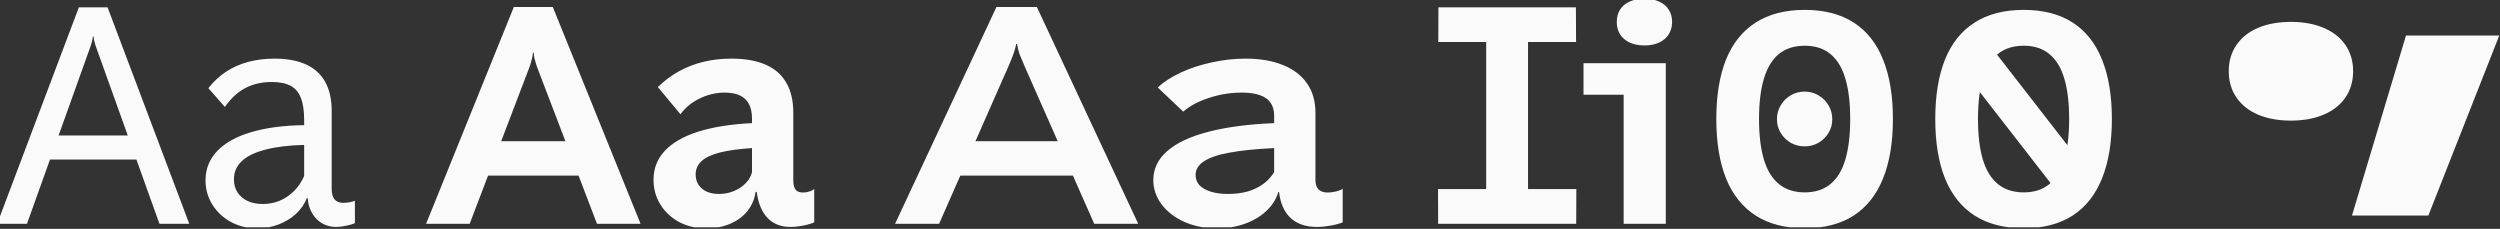 <svg width="710" height="65" viewBox="0 0 710 65" fill="none" xmlns="http://www.w3.org/2000/svg">
<rect x="0" y="0" width="710" height="65" fill="#333333" stroke="none"/>
<g clip-path="url(#clip0_2143_6810)">
<path d="M22.401 2.075H30.544L53.751 63.552H45.282L27.206 13.149C27.151 13.04 27.097 12.878 27.043 12.661C26.907 12.226 26.798 11.806 26.717 11.398C26.636 10.991 26.595 10.652 26.595 10.381H26.351C26.351 10.706 26.296 11.086 26.188 11.521C26.106 11.928 25.971 12.389 25.781 12.905C25.781 12.986 25.753 13.081 25.699 13.19L7.663 63.552H-0.805L22.401 2.075ZM12.467 38.473H40.478V45.313H12.467V38.473ZM73.067 64.855C70.352 64.855 67.869 64.258 65.616 63.064C63.39 61.842 61.626 60.2 60.323 58.137C59.02 56.047 58.369 53.74 58.369 51.216C58.369 48.013 59.455 45.258 61.626 42.951C63.825 40.617 67.014 38.826 71.194 37.577C75.401 36.301 80.463 35.623 86.38 35.541V34.116C86.38 31.484 86.068 29.38 85.443 27.806C84.846 26.232 83.883 25.092 82.553 24.386C81.223 23.653 79.445 23.287 77.219 23.287C74.369 23.287 71.859 23.857 69.687 24.997C67.516 26.137 65.575 27.928 63.865 30.371L59.183 25.037C60.622 23.192 62.278 21.645 64.15 20.396C66.05 19.148 68.154 18.211 70.461 17.587C72.768 16.962 75.265 16.65 77.952 16.65C81.535 16.65 84.534 17.207 86.95 18.32C89.365 19.433 91.17 21.088 92.365 23.287C93.586 25.485 94.197 28.213 94.197 31.47V53.618C94.197 54.975 94.468 55.98 95.011 56.631C95.554 57.282 96.395 57.608 97.535 57.608C98.132 57.608 98.784 57.54 99.49 57.404C100.222 57.242 100.656 57.092 100.792 56.957V63.389C100.086 63.688 99.232 63.932 98.227 64.122C97.25 64.339 96.341 64.448 95.499 64.448C93.274 64.448 91.415 63.701 89.922 62.209C88.429 60.689 87.574 58.694 87.357 56.224H87.153C86.529 57.879 85.511 59.372 84.1 60.702C82.688 62.005 81.019 63.023 79.092 63.756C77.192 64.489 75.184 64.855 73.067 64.855ZM74.654 57.934C76.364 57.934 77.966 57.622 79.459 56.997C80.978 56.346 82.322 55.437 83.489 54.27C84.683 53.075 85.647 51.65 86.38 49.995V41.16C81.983 41.268 78.305 41.716 75.346 42.503C72.388 43.263 70.162 44.349 68.669 45.76C67.177 47.172 66.43 48.895 66.43 50.931C66.43 52.342 66.769 53.577 67.448 54.636C68.127 55.667 69.077 56.482 70.298 57.079C71.547 57.649 72.999 57.934 74.654 57.934ZM145.927 1.994H157.001L181.918 63.552H169.541L152.564 19.134C152.509 18.944 152.442 18.754 152.36 18.564C152.143 17.913 151.953 17.261 151.79 16.61C151.654 15.958 151.587 15.402 151.587 14.941H151.342C151.342 15.429 151.247 16.026 151.057 16.732C150.895 17.438 150.691 18.143 150.447 18.849C150.42 18.957 150.379 19.066 150.325 19.175L133.388 63.552H121.011L145.927 1.994ZM134.202 40.101H168.564V49.873H134.202V40.101ZM200.458 64.855C197.69 64.855 195.166 64.258 192.886 63.064C190.633 61.842 188.855 60.187 187.552 58.096C186.25 55.98 185.598 53.632 185.598 51.053C185.598 47.877 186.657 45.15 188.774 42.87C190.918 40.563 194.066 38.744 198.219 37.414C202.399 36.084 207.516 35.27 213.568 34.971V33.669C213.568 32.013 213.283 30.642 212.713 29.556C212.143 28.471 211.288 27.657 210.148 27.114C209.008 26.571 207.583 26.299 205.873 26.299C203.322 26.299 200.906 26.869 198.626 28.009C196.373 29.122 194.582 30.602 193.252 32.447L186.82 24.712C188.692 22.92 190.701 21.427 192.845 20.233C195.017 19.039 197.337 18.143 199.807 17.546C202.277 16.949 204.91 16.65 207.705 16.65C211.587 16.65 214.83 17.22 217.436 18.36C220.042 19.5 221.996 21.21 223.299 23.49C224.628 25.77 225.294 28.593 225.294 31.959V51.094C225.294 52.37 225.511 53.292 225.945 53.862C226.379 54.405 227.085 54.677 228.062 54.677C228.713 54.677 229.351 54.568 229.976 54.351C230.627 54.134 231.048 53.889 231.238 53.618V63.145C230.369 63.525 229.297 63.837 228.021 64.081C226.745 64.326 225.565 64.448 224.479 64.448C221.792 64.448 219.634 63.606 218.006 61.924C216.377 60.241 215.346 57.771 214.912 54.514H214.586C214.315 56.495 213.568 58.273 212.347 59.847C211.125 61.394 209.497 62.616 207.461 63.511C205.425 64.407 203.091 64.855 200.458 64.855ZM204.204 55.084C205.67 55.084 207.068 54.812 208.398 54.27C209.727 53.727 210.854 52.98 211.777 52.03C212.699 51.08 213.297 50.035 213.568 48.895V42.056C209.823 42.3 206.769 42.721 204.408 43.318C202.073 43.915 200.35 44.729 199.237 45.76C198.124 46.765 197.568 48.027 197.568 49.547C197.568 50.66 197.839 51.637 198.382 52.478C198.952 53.319 199.726 53.971 200.703 54.432C201.707 54.867 202.874 55.084 204.204 55.084ZM282.988 1.994H294.469L323.254 63.552H310.755L292.027 21.17C291.836 20.735 291.646 20.315 291.457 19.907C290.561 17.845 289.936 16.365 289.584 15.47C289.258 14.547 289.014 13.556 288.851 12.498H288.607C288.389 13.583 288.104 14.588 287.752 15.51C287.426 16.433 286.788 17.98 285.838 20.152C285.675 20.505 285.513 20.858 285.35 21.21L266.703 63.552H254.204L282.988 1.994ZM270.001 40.101H307.335V49.873H270.001V40.101ZM345.614 64.855C342.276 64.855 339.222 64.258 336.454 63.064C333.713 61.842 331.541 60.187 329.94 58.096C328.339 55.98 327.538 53.659 327.538 51.135C327.538 47.959 328.854 45.218 331.487 42.91C334.12 40.603 337.988 38.785 343.09 37.455C348.22 36.098 354.477 35.27 361.859 34.971V32.854C361.859 31.361 361.52 30.14 360.841 29.19C360.19 28.213 359.186 27.494 357.828 27.032C356.472 26.544 354.748 26.299 352.658 26.299C349.482 26.299 346.375 26.802 343.334 27.806C340.322 28.783 337.893 30.086 336.047 31.714L328.8 24.834C330.483 23.26 332.667 21.848 335.354 20.6C338.042 19.351 340.987 18.387 344.189 17.709C347.393 17.003 350.581 16.65 353.757 16.65C357.883 16.65 361.425 17.261 364.383 18.483C367.369 19.677 369.649 21.427 371.223 23.735C372.798 26.015 373.584 28.756 373.584 31.959V51.094C373.584 52.288 373.869 53.184 374.439 53.781C375.037 54.378 375.919 54.677 377.086 54.677C377.873 54.677 378.687 54.568 379.528 54.351C380.37 54.134 380.967 53.889 381.32 53.618V63.145C380.397 63.525 379.243 63.837 377.859 64.081C376.503 64.326 375.213 64.448 373.991 64.448C370.87 64.448 368.387 63.606 366.541 61.924C364.723 60.214 363.623 57.744 363.243 54.514H363.04C362.47 56.522 361.343 58.314 359.66 59.888C358.005 61.462 355.955 62.684 353.513 63.552C351.07 64.421 348.437 64.855 345.614 64.855ZM348.79 55.084C350.772 55.084 352.604 54.853 354.286 54.392C355.969 53.903 357.449 53.197 358.724 52.275C360 51.352 361.045 50.225 361.859 48.895V42.056C356.648 42.3 352.4 42.734 349.116 43.358C345.859 43.955 343.444 44.783 341.869 45.842C340.322 46.873 339.548 48.163 339.548 49.71C339.548 50.822 339.914 51.786 340.647 52.6C341.408 53.387 342.479 53.998 343.864 54.432C345.248 54.867 346.89 55.084 348.79 55.084ZM408.394 53.7H422.074V11.928H408.476L408.516 2.075H447.56L447.601 11.928H433.962V53.7H447.682L447.642 63.552H408.435L408.394 53.7ZM461.117 21.129L466.491 26.91H449.717V17.953H473.087V63.552H461.117V21.129ZM467.02 12.905C465.419 12.905 464.021 12.633 462.827 12.091C461.66 11.548 460.75 10.774 460.099 9.77C459.474 8.766 459.163 7.585 459.163 6.228C459.163 4.871 459.474 3.704 460.099 2.726C460.75 1.722 461.66 0.962 462.827 0.447C464.021 -0.096 465.419 -0.368 467.02 -0.368C468.622 -0.368 470.006 -0.096 471.173 0.447C472.368 0.962 473.276 1.722 473.901 2.726C474.552 3.704 474.878 4.871 474.878 6.228C474.878 7.585 474.552 8.766 473.901 9.77C473.276 10.774 472.368 11.548 471.173 12.091C470.006 12.633 468.622 12.905 467.02 12.905ZM512.51 41.567C511.071 41.567 509.755 41.228 508.561 40.549C507.366 39.843 506.417 38.907 505.711 37.74C505.005 36.573 504.652 35.283 504.652 33.872C504.652 32.434 505.005 31.117 505.711 29.923C506.417 28.729 507.366 27.779 508.561 27.073C509.755 26.367 511.071 26.015 512.51 26.015C513.949 26.015 515.264 26.367 516.459 27.073C517.654 27.779 518.603 28.729 519.309 29.923C520.015 31.117 520.368 32.434 520.368 33.872C520.368 35.283 520.015 36.573 519.309 37.74C518.603 38.907 517.654 39.843 516.459 40.549C515.264 41.228 513.949 41.567 512.51 41.567ZM512.551 64.814C507.014 64.814 502.372 63.62 498.627 61.231C494.881 58.816 492.072 55.301 490.199 50.687C488.353 46.072 487.431 40.441 487.431 33.791C487.431 27.141 488.353 21.509 490.199 16.895C492.072 12.28 494.881 8.779 498.627 6.391C502.372 4.002 507.014 2.808 512.551 2.808C518.088 2.808 522.715 4.002 526.434 6.391C530.153 8.779 532.934 12.28 534.78 16.895C536.653 21.509 537.589 27.141 537.589 33.791C537.589 40.441 536.653 46.072 534.78 50.687C532.934 55.301 530.153 58.816 526.434 61.231C522.715 63.62 518.088 64.814 512.551 64.814ZM512.551 54.636C515.509 54.636 517.939 53.849 519.838 52.275C521.766 50.7 523.177 48.38 524.072 45.313C524.995 42.218 525.457 38.378 525.457 33.791C525.457 29.204 524.995 25.377 524.072 22.31C523.177 19.242 521.766 16.922 519.838 15.348C517.939 13.773 515.509 12.986 512.551 12.986C509.565 12.986 507.109 13.773 505.182 15.348C503.282 16.922 501.87 19.256 500.947 22.35C500.025 25.417 499.563 29.231 499.563 33.791C499.563 38.378 500.025 42.218 500.947 45.313C501.87 48.38 503.295 50.7 505.222 52.275C507.15 53.849 509.592 54.636 512.551 54.636ZM558 20.64L566.143 14.208L591.385 46.697L583.243 53.13L558 20.64ZM574.734 64.814C569.197 64.814 564.555 63.62 560.81 61.231C557.064 58.816 554.255 55.301 552.382 50.687C550.536 46.072 549.614 40.441 549.614 33.791C549.614 27.141 550.536 21.509 552.382 16.895C554.255 12.28 557.064 8.779 560.81 6.391C564.555 4.002 569.197 2.808 574.734 2.808C580.271 2.808 584.898 4.002 588.617 6.391C592.336 8.779 595.117 12.28 596.963 16.895C598.836 21.509 599.772 27.141 599.772 33.791C599.772 40.441 598.836 46.072 596.963 50.687C595.117 55.301 592.336 58.816 588.617 61.231C584.898 63.62 580.271 64.814 574.734 64.814ZM574.734 54.636C577.692 54.636 580.122 53.849 582.021 52.275C583.949 50.7 585.36 48.38 586.255 45.313C587.178 42.218 587.64 38.378 587.64 33.791C587.64 29.204 587.178 25.377 586.255 22.31C585.36 19.242 583.949 16.922 582.021 15.348C580.122 13.773 577.692 12.986 574.734 12.986C571.748 12.986 569.292 13.773 567.365 15.348C565.465 16.922 564.053 19.256 563.13 22.35C562.208 25.417 561.746 29.231 561.746 33.791C561.746 38.378 562.208 42.218 563.13 45.313C564.053 48.38 565.478 50.7 567.405 52.275C569.333 53.849 571.776 54.636 574.734 54.636Z" fill="#FAFAFA"/>
<path d="M650.626 34.254C647.063 34.254 643.939 33.686 641.254 32.55C638.62 31.414 636.581 29.787 635.135 27.67C633.689 25.553 632.966 23.075 632.966 20.235C632.966 17.395 633.689 14.916 635.135 12.799C636.581 10.682 638.62 9.055 641.254 7.919C643.939 6.783 647.063 6.215 650.626 6.215C654.189 6.215 657.287 6.783 659.92 7.919C662.606 9.055 664.671 10.682 666.117 12.799C667.563 14.916 668.286 17.395 668.286 20.235C668.286 23.075 667.563 25.553 666.117 27.67C664.671 29.787 662.606 31.414 659.92 32.55C657.287 33.686 654.189 34.254 650.626 34.254ZM683.302 10.088H709.791L689.653 61.208H667.966L683.302 10.088Z" fill="#FAFAFA"/>
</g>
<defs>
<clipPath id="clip0_2143_6810">
<rect width="710" height="64.546" fill="white"/>
</clipPath>
</defs>
</svg>
